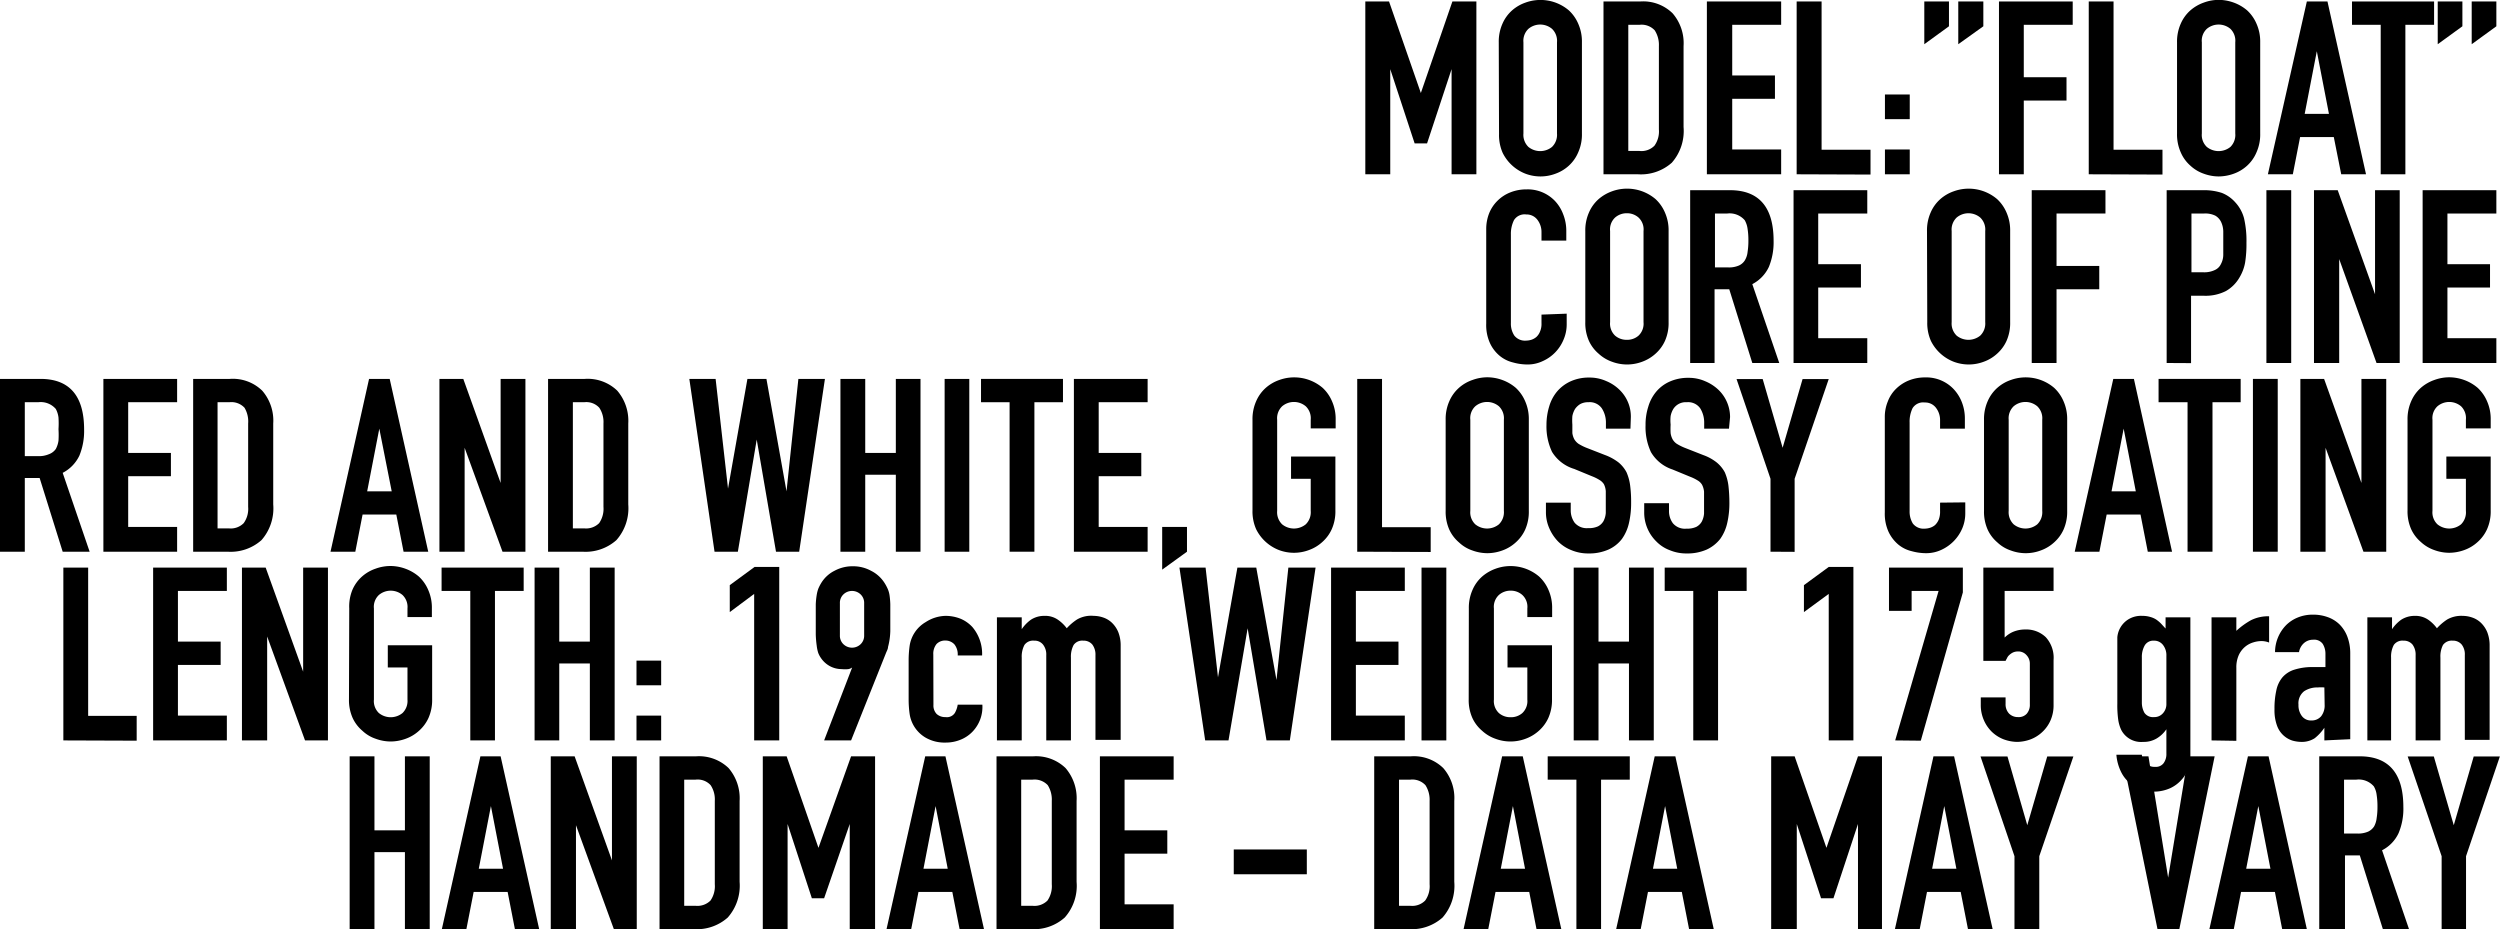 <svg xmlns="http://www.w3.org/2000/svg" viewBox="0 0 185.47 68.92"><title>Resurs 15</title><g id="Lager_2" data-name="Lager 2"><g id="Lager_1-2" data-name="Lager 1"><path d="M102.15,15.41V2.59h1.76l2.36,6.79h0l2.34-6.79h1.78V15.41h-1.84V7.61h0l-1.82,5.51h-.92L104,7.61h0v7.8Z" transform="translate(-0.86 -2.48)"/><path d="M112.05,5.62a3.25,3.25,0,0,1,.27-1.37,2.82,2.82,0,0,1,.72-1,3,3,0,0,1,1-.58,3.25,3.25,0,0,1,3.21.58,2.9,2.9,0,0,1,.7,1,3.25,3.25,0,0,1,.27,1.37v6.76a3.25,3.25,0,0,1-.27,1.39,2.83,2.83,0,0,1-.7,1,2.93,2.93,0,0,1-1,.6,3.15,3.15,0,0,1-2.21,0,3.16,3.16,0,0,1-1.7-1.55,3.25,3.25,0,0,1-.27-1.39Zm1.83,6.76a1.25,1.25,0,0,0,.37,1,1.39,1.39,0,0,0,1.75,0,1.25,1.25,0,0,0,.37-1V5.62a1.23,1.23,0,0,0-.37-1,1.36,1.36,0,0,0-1.75,0,1.23,1.23,0,0,0-.37,1Z" transform="translate(-0.86 -2.48)"/><path d="M119.82,15.41V2.59h2.72a3.12,3.12,0,0,1,2.4.87,3.38,3.38,0,0,1,.82,2.44v6a3.57,3.57,0,0,1-.87,2.65,3.44,3.44,0,0,1-2.51.86Zm1.84-11.09v9.36h.84a1.35,1.35,0,0,0,1.1-.39,1.82,1.82,0,0,0,.33-1.21V5.9a2,2,0,0,0-.31-1.17,1.33,1.33,0,0,0-1.12-.41Z" transform="translate(-0.86 -2.48)"/><path d="M127.49,15.41V2.59H133V4.32h-3.63V8.08h3.17V9.81h-3.17v3.76H133v1.84Z" transform="translate(-0.86 -2.48)"/><path d="M134.15,15.41V2.59H136v11h3.63v1.84Z" transform="translate(-0.86 -2.48)"/><path d="M140.7,11.32V9.49h1.84v1.83Zm0,4.09V13.57h1.84v1.84Z" transform="translate(-0.86 -2.48)"/><path d="M143.62,5.76V2.59h1.83V4.43Zm2.52,0V2.59H148V4.43Z" transform="translate(-0.86 -2.48)"/><path d="M149.16,15.41V2.59h5.47V4.32H151V8.21h3.17V9.94H151v5.47Z" transform="translate(-0.86 -2.48)"/><path d="M155.82,15.41V2.59h1.84v11h3.63v1.84Z" transform="translate(-0.86 -2.48)"/><path d="M162.37,5.62a3.25,3.25,0,0,1,.27-1.37,2.82,2.82,0,0,1,.72-1,3.07,3.07,0,0,1,1-.58,3.24,3.24,0,0,1,1.1-.2,3.34,3.34,0,0,1,1.11.2,3.23,3.23,0,0,1,1,.58,2.9,2.9,0,0,1,.7,1,3.25,3.25,0,0,1,.27,1.37v6.76a3.25,3.25,0,0,1-.27,1.39,2.83,2.83,0,0,1-.7,1,2.93,2.93,0,0,1-1,.6,3.34,3.34,0,0,1-1.11.2,3.24,3.24,0,0,1-1.1-.2,2.8,2.8,0,0,1-1-.6,2.75,2.75,0,0,1-.72-1,3.25,3.25,0,0,1-.27-1.39Zm1.84,6.76a1.22,1.22,0,0,0,.37,1,1.39,1.39,0,0,0,1.75,0,1.25,1.25,0,0,0,.36-1V5.62a1.23,1.23,0,0,0-.36-1,1.36,1.36,0,0,0-1.75,0,1.2,1.2,0,0,0-.37,1Z" transform="translate(-0.86 -2.48)"/><path d="M169.11,15.41,172,2.59h1.53l2.86,12.82h-1.84L174,12.65h-2.5l-.54,2.76Zm4.53-4.48-.9-4.65h0l-.9,4.65Z" transform="translate(-0.86 -2.48)"/><path d="M177.48,15.41V4.32h-2.13V2.59h6.09V4.32h-2.13V15.41Z" transform="translate(-0.86 -2.48)"/><path d="M181.71,5.76V2.59h1.83V4.43Zm2.52,0V2.59h1.83V4.43Z" transform="translate(-0.86 -2.48)"/><path d="M117.09,25.75v.8a2.84,2.84,0,0,1-.23,1.12,3,3,0,0,1-.62.95,2.94,2.94,0,0,1-.93.65,2.57,2.57,0,0,1-1.14.25,3.93,3.93,0,0,1-1.06-.15,2.43,2.43,0,0,1-1-.5,2.68,2.68,0,0,1-.71-.93,3.23,3.23,0,0,1-.28-1.45v-7a3.2,3.2,0,0,1,.21-1.17,2.75,2.75,0,0,1,.62-.94,2.8,2.8,0,0,1,.94-.62,3.19,3.19,0,0,1,1.22-.23,2.79,2.79,0,0,1,2.1.85,2.92,2.92,0,0,1,.62,1,3.32,3.32,0,0,1,.23,1.23v.72h-1.84v-.61a1.48,1.48,0,0,0-.3-.93,1,1,0,0,0-.83-.4.93.93,0,0,0-.91.42,2.29,2.29,0,0,0-.23,1.07v6.56a1.61,1.61,0,0,0,.25.93,1,1,0,0,0,.87.38,1.43,1.43,0,0,0,.39-.06,1.11,1.11,0,0,0,.38-.21,1.08,1.08,0,0,0,.27-.4,1.42,1.42,0,0,0,.11-.63v-.63Z" transform="translate(-0.86 -2.48)"/><path d="M118.47,19.62a3.25,3.25,0,0,1,.27-1.37,2.82,2.82,0,0,1,.72-1,3.14,3.14,0,0,1,1-.58,3.26,3.26,0,0,1,3.22.58,2.9,2.9,0,0,1,.7,1,3.25,3.25,0,0,1,.27,1.37v6.76a3.25,3.25,0,0,1-.27,1.39,2.83,2.83,0,0,1-.7.95,3,3,0,0,1-1,.6,3.18,3.18,0,0,1-2.22,0,2.85,2.85,0,0,1-1-.6,2.75,2.75,0,0,1-.72-.95,3.25,3.25,0,0,1-.27-1.39Zm1.84,6.76a1.22,1.22,0,0,0,.37,1,1.29,1.29,0,0,0,.87.31,1.27,1.27,0,0,0,.87-.31,1.22,1.22,0,0,0,.37-1V19.62a1.2,1.2,0,0,0-.37-1,1.28,1.28,0,0,0-.87-.32,1.3,1.3,0,0,0-.87.32,1.2,1.2,0,0,0-.37,1Z" transform="translate(-0.86 -2.48)"/><path d="M126.25,29.41V16.59h2.95c2.16,0,3.24,1.26,3.24,3.76a4.82,4.82,0,0,1-.35,1.93,2.76,2.76,0,0,1-1.23,1.28l2,5.85h-2l-1.71-5.47h-1.09v5.47Zm1.84-11.09v4h1a1.83,1.83,0,0,0,.77-.14,1,1,0,0,0,.45-.39,1.51,1.51,0,0,0,.2-.62,5.3,5.3,0,0,0,.06-.85,5.43,5.43,0,0,0-.06-.86,1.79,1.79,0,0,0-.21-.64,1.48,1.48,0,0,0-1.3-.5Z" transform="translate(-0.86 -2.48)"/><path d="M133.92,29.41V16.59h5.47v1.73h-3.64v3.76h3.17v1.73h-3.17v3.76h3.64v1.84Z" transform="translate(-0.86 -2.48)"/><path d="M143.82,19.62a3.25,3.25,0,0,1,.27-1.37,2.82,2.82,0,0,1,.72-1,3,3,0,0,1,1-.58,3.25,3.25,0,0,1,3.21.58,2.9,2.9,0,0,1,.7,1,3.25,3.25,0,0,1,.27,1.37v6.76a3.25,3.25,0,0,1-.27,1.39,2.83,2.83,0,0,1-.7.95,2.93,2.93,0,0,1-1,.6,3.15,3.15,0,0,1-2.21,0,3.16,3.16,0,0,1-1.7-1.55,3.25,3.25,0,0,1-.27-1.39Zm1.83,6.76a1.25,1.25,0,0,0,.37,1,1.39,1.39,0,0,0,1.75,0,1.25,1.25,0,0,0,.37-1V19.62a1.23,1.23,0,0,0-.37-1,1.36,1.36,0,0,0-1.75,0,1.23,1.23,0,0,0-.37,1Z" transform="translate(-0.86 -2.48)"/><path d="M151.59,29.41V16.59h5.47v1.73h-3.63v3.89h3.17v1.73h-3.17v5.47Z" transform="translate(-0.86 -2.48)"/><path d="M161.6,29.41V16.59h2.75a4.2,4.2,0,0,1,1.34.2,2.59,2.59,0,0,1,1,.7,2.8,2.8,0,0,1,.65,1.18,7.39,7.39,0,0,1,.18,1.83,8.72,8.72,0,0,1-.1,1.46,3.26,3.26,0,0,1-.42,1.11,2.71,2.71,0,0,1-1,1,3.33,3.33,0,0,1-1.66.35h-.93v5Zm1.84-11.09v4.36h.88a1.82,1.82,0,0,0,.86-.17.9.9,0,0,0,.45-.45,1.46,1.46,0,0,0,.17-.66c0-.27,0-.56,0-.88s0-.59,0-.86a1.73,1.73,0,0,0-.16-.71,1.09,1.09,0,0,0-.43-.47,1.7,1.7,0,0,0-.83-.16Z" transform="translate(-0.86 -2.48)"/><path d="M169,29.41V16.59h1.84V29.41Z" transform="translate(-0.86 -2.48)"/><path d="M172.53,29.41V16.59h1.76l2.77,7.72h0V16.59h1.83V29.41h-1.72L174.4,21.7h0v7.71Z" transform="translate(-0.86 -2.48)"/><path d="M180.59,29.41V16.59h5.47v1.73h-3.63v3.76h3.16v1.73h-3.16v3.76h3.63v1.84Z" transform="translate(-0.86 -2.48)"/><path d="M.86,43.41V30.59h3c2.16,0,3.24,1.26,3.24,3.76a4.82,4.82,0,0,1-.35,1.93,2.78,2.78,0,0,1-1.24,1.28l2,5.85H5.51L3.8,37.94H2.7v5.47ZM2.7,32.32v4h1a1.84,1.84,0,0,0,.78-.14A1.07,1.07,0,0,0,5,35.79a1.88,1.88,0,0,0,.2-.62,7,7,0,0,0,0-.85,7.12,7.12,0,0,0,0-.86A1.79,1.79,0,0,0,5,32.82a1.48,1.48,0,0,0-1.3-.5Z" transform="translate(-0.86 -2.48)"/><path d="M8.53,43.41V30.59H14v1.73H10.37v3.76h3.17v1.73H10.37v3.76H14v1.84Z" transform="translate(-0.86 -2.48)"/><path d="M15.19,43.41V30.59h2.72a3.12,3.12,0,0,1,2.4.87,3.38,3.38,0,0,1,.82,2.44v6a3.57,3.57,0,0,1-.87,2.65,3.44,3.44,0,0,1-2.51.86ZM17,32.32v9.36h.84a1.35,1.35,0,0,0,1.1-.39,1.82,1.82,0,0,0,.33-1.21V33.9A2,2,0,0,0,19,32.73a1.33,1.33,0,0,0-1.12-.41Z" transform="translate(-0.86 -2.48)"/><path d="M25.38,43.41l2.86-12.82h1.53l2.86,12.82H30.8l-.54-2.76h-2.5l-.54,2.76Zm4.54-4.48L29,34.28h0l-.9,4.65Z" transform="translate(-0.86 -2.48)"/><path d="M33.46,43.41V30.59h1.77L38,38.31h0V30.59h1.84V43.41H38.14L35.33,35.7h0v7.71Z" transform="translate(-0.86 -2.48)"/><path d="M41.52,43.41V30.59h2.72a3.16,3.16,0,0,1,2.41.87,3.43,3.43,0,0,1,.82,2.44v6a3.57,3.57,0,0,1-.88,2.65,3.44,3.44,0,0,1-2.51.86Zm1.84-11.09v9.36h.85a1.37,1.37,0,0,0,1.1-.39,1.88,1.88,0,0,0,.32-1.21V33.9a1.91,1.91,0,0,0-.31-1.17,1.3,1.3,0,0,0-1.11-.41Z" transform="translate(-0.86 -2.48)"/><path d="M62.06,30.59,60.15,43.41H58.43L57,35.09h0L55.6,43.41H53.87L52,30.59h1.95l.92,8.14h0l1.44-8.14h1.41l1.49,8.34h0l.88-8.34Z" transform="translate(-0.86 -2.48)"/><path d="M63.21,43.41V30.59h1.84v5.49h2.27V30.59h1.83V43.41H67.32V37.7H65.05v5.71Z" transform="translate(-0.86 -2.48)"/><path d="M70.94,43.41V30.59h1.83V43.41Z" transform="translate(-0.86 -2.48)"/><path d="M75.76,43.41V32.32H73.64V30.59h6.08v1.73H77.6V43.41Z" transform="translate(-0.86 -2.48)"/><path d="M80.53,43.41V30.59H86v1.73H82.37v3.76h3.16v1.73H82.37v3.76H86v1.84Z" transform="translate(-0.86 -2.48)"/><path d="M87.08,44.74V41.57h1.84v1.84Z" transform="translate(-0.86 -2.48)"/><path d="M93.78,33.62a3.25,3.25,0,0,1,.27-1.37,2.82,2.82,0,0,1,.72-1,3,3,0,0,1,1-.58,3.25,3.25,0,0,1,3.21.58,2.9,2.9,0,0,1,.7,1,3.25,3.25,0,0,1,.27,1.37v.64H98.1v-.64a1.23,1.23,0,0,0-.37-1,1.36,1.36,0,0,0-1.75,0,1.23,1.23,0,0,0-.37,1v6.76a1.25,1.25,0,0,0,.37,1,1.39,1.39,0,0,0,1.75,0,1.25,1.25,0,0,0,.37-1V38H96.64V36.35h3.29v4a3.25,3.25,0,0,1-.27,1.39,2.83,2.83,0,0,1-.7.95,2.93,2.93,0,0,1-1,.6,3.15,3.15,0,0,1-2.21,0,3.16,3.16,0,0,1-1.7-1.55,3.25,3.25,0,0,1-.27-1.39Z" transform="translate(-0.86 -2.48)"/><path d="M101.55,43.41V30.59h1.84v11H107v1.84Z" transform="translate(-0.86 -2.48)"/><path d="M108.11,33.62a3.25,3.25,0,0,1,.27-1.37,2.82,2.82,0,0,1,.72-1,2.93,2.93,0,0,1,1-.58,3.24,3.24,0,0,1,1.1-.2,3.29,3.29,0,0,1,1.11.2,3.23,3.23,0,0,1,1,.58,2.9,2.9,0,0,1,.7,1,3.25,3.25,0,0,1,.27,1.37v6.76a3.25,3.25,0,0,1-.27,1.39,2.83,2.83,0,0,1-.7.95,2.93,2.93,0,0,1-1,.6,3.29,3.29,0,0,1-1.11.2,3.24,3.24,0,0,1-1.1-.2,2.68,2.68,0,0,1-1-.6,2.75,2.75,0,0,1-.72-.95,3.25,3.25,0,0,1-.27-1.39Zm1.83,6.76a1.22,1.22,0,0,0,.37,1,1.39,1.39,0,0,0,1.75,0,1.25,1.25,0,0,0,.37-1V33.62a1.23,1.23,0,0,0-.37-1,1.36,1.36,0,0,0-1.75,0,1.2,1.2,0,0,0-.37,1Z" transform="translate(-0.86 -2.48)"/><path d="M121.82,34.28H120v-.41a1.94,1.94,0,0,0-.3-1.09,1.09,1.09,0,0,0-1-.46,1.2,1.2,0,0,0-.61.14,1.31,1.31,0,0,0-.38.36,1.62,1.62,0,0,0-.2.53,4.23,4.23,0,0,0,0,.63c0,.25,0,.46,0,.63a1.39,1.39,0,0,0,.14.45,1.1,1.1,0,0,0,.31.34,3.7,3.7,0,0,0,.57.29l1.41.55a3.83,3.83,0,0,1,1,.55,2.4,2.4,0,0,1,.59.73,3.61,3.61,0,0,1,.27,1,9.49,9.49,0,0,1,.07,1.25,6.54,6.54,0,0,1-.16,1.51,3.26,3.26,0,0,1-.52,1.18,2.59,2.59,0,0,1-1,.79,3.55,3.55,0,0,1-1.5.29,3.22,3.22,0,0,1-1.24-.24,2.89,2.89,0,0,1-1-.65,3.28,3.28,0,0,1-.66-1,2.92,2.92,0,0,1-.24-1.2v-.68h1.84v.58a1.56,1.56,0,0,0,.29.91,1.17,1.17,0,0,0,1,.4,1.59,1.59,0,0,0,.73-.13,1,1,0,0,0,.41-.39,1.56,1.56,0,0,0,.17-.6c0-.24,0-.5,0-.79s0-.61,0-.83a1.4,1.4,0,0,0-.14-.52,1,1,0,0,0-.34-.32,3.13,3.13,0,0,0-.55-.27l-1.31-.54A2.91,2.91,0,0,1,116,36a4.41,4.41,0,0,1-.41-2,4.66,4.66,0,0,1,.2-1.36,3.07,3.07,0,0,1,.59-1.12,2.9,2.9,0,0,1,1-.75,3.28,3.28,0,0,1,1.39-.28,3,3,0,0,1,1.25.26,3.08,3.08,0,0,1,1,.66,2.76,2.76,0,0,1,.83,2Z" transform="translate(-0.86 -2.48)"/><path d="M129.13,34.28h-1.84v-.41a2,2,0,0,0-.29-1.09,1.09,1.09,0,0,0-1-.46,1.09,1.09,0,0,0-1,.5,1.62,1.62,0,0,0-.2.53,3.22,3.22,0,0,0,0,.63,5.83,5.83,0,0,0,0,.63,1.39,1.39,0,0,0,.14.45,1,1,0,0,0,.31.34,3.7,3.7,0,0,0,.57.29l1.4.55a3.52,3.52,0,0,1,1,.55,2.44,2.44,0,0,1,.6.73,3.61,3.61,0,0,1,.27,1,11.59,11.59,0,0,1,.07,1.25,6.54,6.54,0,0,1-.16,1.51,3.26,3.26,0,0,1-.52,1.18,2.75,2.75,0,0,1-1,.79,3.55,3.55,0,0,1-1.5.29,3.19,3.19,0,0,1-1.24-.24,2.71,2.71,0,0,1-1-.65,3,3,0,0,1-.9-2.16v-.68h1.84v.58a1.5,1.5,0,0,0,.29.91,1.16,1.16,0,0,0,1,.4,1.62,1.62,0,0,0,.73-.13,1,1,0,0,0,.41-.39,1.56,1.56,0,0,0,.17-.6c0-.24,0-.5,0-.79s0-.61,0-.83a1.39,1.39,0,0,0-.15-.52.92.92,0,0,0-.33-.32,3.13,3.13,0,0,0-.55-.27l-1.31-.54a2.9,2.9,0,0,1-1.6-1.29,4.41,4.41,0,0,1-.4-2,4.35,4.35,0,0,1,.2-1.36,3.07,3.07,0,0,1,.59-1.12,2.77,2.77,0,0,1,1-.75,3.33,3.33,0,0,1,1.4-.28,3,3,0,0,1,1.25.26,3.19,3.19,0,0,1,1,.66,2.81,2.81,0,0,1,.83,2Z" transform="translate(-0.86 -2.48)"/><path d="M132.21,43.41V38l-2.52-7.4h1.94l1.48,5.1h0l1.48-5.1h1.94L134,38v5.42Z" transform="translate(-0.86 -2.48)"/><path d="M146.66,39.75v.8a2.83,2.83,0,0,1-.22,1.12,3.08,3.08,0,0,1-1.55,1.6,2.65,2.65,0,0,1-1.15.25,4,4,0,0,1-1.06-.15,2.43,2.43,0,0,1-1-.5,2.8,2.8,0,0,1-.71-.93,3.23,3.23,0,0,1-.28-1.45V33.44a3,3,0,0,1,.22-1.17,2.59,2.59,0,0,1,.61-.94,2.9,2.9,0,0,1,.94-.62,3.19,3.19,0,0,1,1.22-.23,2.79,2.79,0,0,1,2.1.85,3,3,0,0,1,.63,1,3.32,3.32,0,0,1,.22,1.23v.72h-1.84v-.61a1.48,1.48,0,0,0-.3-.93,1,1,0,0,0-.83-.4.93.93,0,0,0-.91.42,2.29,2.29,0,0,0-.22,1.07v6.56a1.69,1.69,0,0,0,.24.93,1,1,0,0,0,.87.38,1.43,1.43,0,0,0,.39-.06,1.06,1.06,0,0,0,.39-.21,1.22,1.22,0,0,0,.27-.4,1.6,1.6,0,0,0,.1-.63v-.63Z" transform="translate(-0.86 -2.48)"/><path d="M148.05,33.62a3.25,3.25,0,0,1,.27-1.37,2.82,2.82,0,0,1,.72-1,2.93,2.93,0,0,1,1-.58,3.25,3.25,0,0,1,3.21.58,2.9,2.9,0,0,1,.7,1,3.25,3.25,0,0,1,.27,1.37v6.76a3.25,3.25,0,0,1-.27,1.39,2.83,2.83,0,0,1-.7.95,2.93,2.93,0,0,1-1,.6,3.15,3.15,0,0,1-2.21,0,2.68,2.68,0,0,1-1-.6,2.75,2.75,0,0,1-.72-.95,3.25,3.25,0,0,1-.27-1.39Zm1.83,6.76a1.25,1.25,0,0,0,.37,1,1.39,1.39,0,0,0,1.75,0,1.25,1.25,0,0,0,.37-1V33.62a1.23,1.23,0,0,0-.37-1,1.36,1.36,0,0,0-1.75,0,1.23,1.23,0,0,0-.37,1Z" transform="translate(-0.86 -2.48)"/><path d="M154.78,43.41l2.86-12.82h1.53L162,43.41H160.2l-.54-2.76h-2.51l-.54,2.76Zm4.53-4.48-.9-4.65h0l-.9,4.65Z" transform="translate(-0.86 -2.48)"/><path d="M163.15,43.41V32.32H161V30.59h6.09v1.73H165V43.41Z" transform="translate(-0.86 -2.48)"/><path d="M168,43.41V30.59h1.84V43.41Z" transform="translate(-0.86 -2.48)"/><path d="M171.52,43.41V30.59h1.76l2.77,7.72h0V30.59h1.84V43.41H176.2l-2.81-7.71h0v7.71Z" transform="translate(-0.86 -2.48)"/><path d="M179.47,33.62a3.25,3.25,0,0,1,.27-1.37,2.82,2.82,0,0,1,.72-1,3.07,3.07,0,0,1,1-.58,3.24,3.24,0,0,1,1.1-.2,3.34,3.34,0,0,1,1.11.2,3.23,3.23,0,0,1,1,.58,2.9,2.9,0,0,1,.7,1,3.25,3.25,0,0,1,.27,1.37v.64h-1.84v-.64a1.23,1.23,0,0,0-.36-1,1.36,1.36,0,0,0-1.75,0,1.2,1.2,0,0,0-.37,1v6.76a1.22,1.22,0,0,0,.37,1,1.39,1.39,0,0,0,1.75,0,1.25,1.25,0,0,0,.36-1V38h-1.45V36.35h3.29v4a3.25,3.25,0,0,1-.27,1.39,2.83,2.83,0,0,1-.7.95,2.93,2.93,0,0,1-1,.6,3.34,3.34,0,0,1-1.11.2,3.24,3.24,0,0,1-1.1-.2,2.8,2.8,0,0,1-1-.6,2.75,2.75,0,0,1-.72-.95,3.25,3.25,0,0,1-.27-1.39Z" transform="translate(-0.86 -2.48)"/><path d="M5.56,57.41V44.59H7.4v11H11v1.84Z" transform="translate(-0.86 -2.48)"/><path d="M12.22,57.41V44.59h5.47v1.73H14.06v3.76h3.17v1.73H14.06v3.76h3.63v1.84Z" transform="translate(-0.86 -2.48)"/><path d="M18.81,57.41V44.59h1.76l2.78,7.72h0V44.59h1.84V57.41H23.49L20.68,49.7h0v7.71Z" transform="translate(-0.86 -2.48)"/><path d="M26.77,47.62A3.25,3.25,0,0,1,27,46.25a2.82,2.82,0,0,1,.72-1,2.93,2.93,0,0,1,1-.58,3.24,3.24,0,0,1,1.1-.2,3.29,3.29,0,0,1,1.11.2,3.23,3.23,0,0,1,1,.58,2.9,2.9,0,0,1,.7,1,3.25,3.25,0,0,1,.27,1.37v.64H31.09v-.64a1.23,1.23,0,0,0-.37-1,1.36,1.36,0,0,0-1.75,0,1.2,1.2,0,0,0-.37,1v6.76a1.22,1.22,0,0,0,.37,1,1.39,1.39,0,0,0,1.75,0,1.25,1.25,0,0,0,.37-1V52H29.63V50.35h3.29v4a3.25,3.25,0,0,1-.27,1.39,2.83,2.83,0,0,1-.7.95,2.93,2.93,0,0,1-1,.6,3.29,3.29,0,0,1-1.11.2,3.24,3.24,0,0,1-1.1-.2,2.68,2.68,0,0,1-1-.6,2.75,2.75,0,0,1-.72-.95,3.25,3.25,0,0,1-.27-1.39Z" transform="translate(-0.86 -2.48)"/><path d="M35.75,57.41V46.32H33.62V44.59h6.09v1.73H37.58V57.41Z" transform="translate(-0.86 -2.48)"/><path d="M40.52,57.41V44.59h1.83v5.49h2.27V44.59h1.84V57.41H44.62V51.7H42.35v5.71Z" transform="translate(-0.86 -2.48)"/><path d="M48.08,53.32V51.49h1.83v1.83Zm0,4.09V55.57h1.83v1.84Z" transform="translate(-0.86 -2.48)"/><path d="M56.81,57.41V46.54L55,47.89v-2l1.84-1.35h1.83V57.41Z" transform="translate(-0.86 -2.48)"/><path d="M62,57.41,64.08,52l0,0a.67.67,0,0,1-.28.12,2.19,2.19,0,0,1-.49,0,1.83,1.83,0,0,1-.9-.23,1.89,1.89,0,0,1-.65-.6,1.72,1.72,0,0,1-.2-.38,2.87,2.87,0,0,1-.11-.53,7.64,7.64,0,0,1-.07-.82c0-.33,0-.75,0-1.25s0-.77,0-1a5.7,5.7,0,0,1,.07-.69,2.47,2.47,0,0,1,.12-.47,3.19,3.19,0,0,1,.21-.41,2.42,2.42,0,0,1,1-.92,2.79,2.79,0,0,1,1.36-.33,2.76,2.76,0,0,1,1.35.34,2.51,2.51,0,0,1,1,.91,3.32,3.32,0,0,1,.22.41,1.86,1.86,0,0,1,.14.47,5.92,5.92,0,0,1,.06.69c0,.27,0,.62,0,1s0,.72,0,1a5.17,5.17,0,0,1-.06.65,4.66,4.66,0,0,1-.11.52c0,.15-.1.31-.16.47L64,57.41Zm1.17-7.8a.87.87,0,0,0,.27.67.92.92,0,0,0,1.26,0,.87.87,0,0,0,.27-.67V47.24a.87.87,0,0,0-.27-.67.92.92,0,0,0-1.26,0,.87.87,0,0,0-.27.67Z" transform="translate(-0.86 -2.48)"/><path d="M70.11,54.78a.9.9,0,0,0,.24.67.93.93,0,0,0,.66.23.7.7,0,0,0,.69-.31,1.77,1.77,0,0,0,.21-.61h1.83a2.65,2.65,0,0,1-.73,2,2.53,2.53,0,0,1-.87.59,2.88,2.88,0,0,1-1.13.22,2.81,2.81,0,0,1-1.47-.36,2.45,2.45,0,0,1-1.2-1.79,7.91,7.91,0,0,1-.07-1v-3a7.91,7.91,0,0,1,.07-1,2.45,2.45,0,0,1,1.2-1.79A2.81,2.81,0,0,1,71,48.17a3,3,0,0,1,1.14.22A2.53,2.53,0,0,1,73,49a3.07,3.07,0,0,1,.72,2.11H71.91a1.2,1.2,0,0,0-.24-.82A.9.9,0,0,0,71,50a.87.87,0,0,0-.66.26,1.14,1.14,0,0,0-.24.78Z" transform="translate(-0.86 -2.48)"/><path d="M74.82,57.41V48.28h1.84v.88h0a2.74,2.74,0,0,1,.69-.71,1.81,1.81,0,0,1,1-.28,1.64,1.64,0,0,1,1,.29,2.79,2.79,0,0,1,.65.63,3.91,3.91,0,0,1,.76-.65A2.08,2.08,0,0,1,82,48.17a2.19,2.19,0,0,1,.7.12,1.74,1.74,0,0,1,.65.39,2.05,2.05,0,0,1,.47.69,2.66,2.66,0,0,1,.18,1v7H82.13V51.09a1.24,1.24,0,0,0-.23-.79.83.83,0,0,0-.67-.29.78.78,0,0,0-.72.32,1.85,1.85,0,0,0-.2.94v6.14H78.48V51.09a1.18,1.18,0,0,0-.24-.79.79.79,0,0,0-.66-.29.78.78,0,0,0-.72.32,1.85,1.85,0,0,0-.2.94v6.14Z" transform="translate(-0.86 -2.48)"/><path d="M98.46,44.59,96.55,57.41H94.82l-1.4-8.32h0L92,57.41H90.27L88.36,44.59H90.3l.92,8.14h0l1.44-8.14h1.4l1.5,8.34h0l.88-8.34Z" transform="translate(-0.86 -2.48)"/><path d="M99.61,57.41V44.59h5.47v1.73h-3.63v3.76h3.16v1.73h-3.16v3.76h3.63v1.84Z" transform="translate(-0.86 -2.48)"/><path d="M106.32,57.41V44.59h1.84V57.41Z" transform="translate(-0.86 -2.48)"/><path d="M109.83,47.62a3.25,3.25,0,0,1,.27-1.37,2.82,2.82,0,0,1,.72-1,3.14,3.14,0,0,1,1-.58,3.26,3.26,0,0,1,3.22.58,2.9,2.9,0,0,1,.7,1,3.25,3.25,0,0,1,.27,1.37v.64h-1.84v-.64a1.2,1.2,0,0,0-.37-1,1.28,1.28,0,0,0-.87-.32,1.3,1.3,0,0,0-.87.32,1.2,1.2,0,0,0-.37,1v6.76a1.22,1.22,0,0,0,.37,1,1.29,1.29,0,0,0,.87.31,1.27,1.27,0,0,0,.87-.31,1.22,1.22,0,0,0,.37-1V52H112.7V50.35H116v4a3.25,3.25,0,0,1-.27,1.39,2.83,2.83,0,0,1-.7.95,3,3,0,0,1-1,.6,3.18,3.18,0,0,1-2.22,0,2.85,2.85,0,0,1-1-.6,2.75,2.75,0,0,1-.72-.95,3.25,3.25,0,0,1-.27-1.39Z" transform="translate(-0.86 -2.48)"/><path d="M117.61,57.41V44.59h1.84v5.49h2.26V44.59h1.84V57.41h-1.84V51.7h-2.26v5.71Z" transform="translate(-0.86 -2.48)"/><path d="M126.48,57.41V46.32h-2.12V44.59h6.08v1.73h-2.12V57.41Z" transform="translate(-0.86 -2.48)"/><path d="M136.53,57.41V46.54l-1.84,1.35v-2l1.84-1.35h1.83V57.41Z" transform="translate(-0.86 -2.48)"/><path d="M141.46,57.41l3.22-11.09h-2V47.8H141V44.59h5.48v1.84l-3.12,11Z" transform="translate(-0.86 -2.48)"/><path d="M153.21,44.59v1.73h-3.63v3.46a2,2,0,0,1,.64-.43,2.31,2.31,0,0,1,.89-.17,2.09,2.09,0,0,1,1.52.57,2.26,2.26,0,0,1,.58,1.7v3.31a2.78,2.78,0,0,1-.22,1.15,2.58,2.58,0,0,1-.61.87,2.63,2.63,0,0,1-.87.55,3,3,0,0,1-1,.19,3,3,0,0,1-1-.19,2.63,2.63,0,0,1-.87-.55,2.7,2.7,0,0,1-.6-.87,2.78,2.78,0,0,1-.23-1.15v-.54h1.84v.47a1,1,0,0,0,.26.73.92.92,0,0,0,.67.26.8.8,0,0,0,.64-.25,1,1,0,0,0,.23-.7v-3a.91.91,0,0,0-.25-.65.8.8,0,0,0-.62-.27.9.9,0,0,0-.39.08,1.17,1.17,0,0,0-.27.19.66.66,0,0,0-.17.24,2,2,0,0,0-.1.19H148V44.59Z" transform="translate(-0.86 -2.48)"/><path d="M159.76,58.47a1,1,0,0,0,.27.61.87.87,0,0,0,.71.29.71.71,0,0,0,.64-.28,1.15,1.15,0,0,0,.2-.71v-1.8h0a2.27,2.27,0,0,1-.73.69,1.86,1.86,0,0,1-1,.25,1.66,1.66,0,0,1-1.61-.87,2.66,2.66,0,0,1-.23-.75,7.86,7.86,0,0,1-.07-1.21V51.22c0-.66,0-1.15,0-1.46a1.74,1.74,0,0,1,.85-1.35,1.79,1.79,0,0,1,1-.24,2,2,0,0,1,.59.08,1.58,1.58,0,0,1,.44.19,2.6,2.6,0,0,1,.36.3l.34.37v-.83h1.84V58.52a3.14,3.14,0,0,1-.15.95,2.36,2.36,0,0,1-.5.85,2.52,2.52,0,0,1-.86.64,3,3,0,0,1-2.11.11,2.2,2.2,0,0,1-.83-.46,2.51,2.51,0,0,1-.67-.82,3.5,3.5,0,0,1-.37-1.32Zm0-3.87a1.56,1.56,0,0,0,.19.76.77.77,0,0,0,.71.32.84.84,0,0,0,.66-.28,1,1,0,0,0,.26-.71V51.14a1.24,1.24,0,0,0-.25-.81.82.82,0,0,0-.67-.32.74.74,0,0,0-.68.34,1.71,1.71,0,0,0-.22.9Z" transform="translate(-0.86 -2.48)"/><path d="M164.93,57.41V48.28h1.84v1a5.63,5.63,0,0,1,1.09-.79,2.86,2.86,0,0,1,1.34-.29v1.95a1.55,1.55,0,0,0-.56-.11,2.05,2.05,0,0,0-.62.1,1.72,1.72,0,0,0-.61.33,1.79,1.79,0,0,0-.46.61,2.22,2.22,0,0,0-.18.94v5.42Z" transform="translate(-0.86 -2.48)"/><path d="M173.3,57.41v-.94h0a3.46,3.46,0,0,1-.72.78,1.76,1.76,0,0,1-1,.27,2.58,2.58,0,0,1-.66-.1,1.79,1.79,0,0,1-1.13-1.1,3.31,3.31,0,0,1-.19-1.23,6.09,6.09,0,0,1,.13-1.36,2.18,2.18,0,0,1,.46-1,1.93,1.93,0,0,1,.89-.57,4.35,4.35,0,0,1,1.42-.19h.2l.19,0,.22,0h.27v-.95a1.4,1.4,0,0,0-.2-.77.78.78,0,0,0-.72-.31,1,1,0,0,0-.65.23,1.13,1.13,0,0,0-.39.69h-1.78a2.89,2.89,0,0,1,.82-2,2.63,2.63,0,0,1,.87-.57,2.88,2.88,0,0,1,1.13-.21,3.14,3.14,0,0,1,1.08.18,2.41,2.41,0,0,1,.88.54,2.59,2.59,0,0,1,.58.9,3.46,3.46,0,0,1,.22,1.26v6.36Zm0-3.93a3.64,3.64,0,0,0-.5,0,1.77,1.77,0,0,0-1,.28,1.13,1.13,0,0,0-.42,1,1.31,1.31,0,0,0,.25.84.83.83,0,0,0,.7.33.92.92,0,0,0,.73-.31,1.3,1.3,0,0,0,.26-.86Z" transform="translate(-0.86 -2.48)"/><path d="M176.49,57.41V48.28h1.83v.88h0a2.74,2.74,0,0,1,.69-.71,1.85,1.85,0,0,1,1-.28,1.68,1.68,0,0,1,1,.29,2.74,2.74,0,0,1,.64.63,3.91,3.91,0,0,1,.76-.65,2.1,2.1,0,0,1,1.15-.27,2.19,2.19,0,0,1,.7.12,1.74,1.74,0,0,1,.65.39,2.05,2.05,0,0,1,.47.69,2.66,2.66,0,0,1,.18,1v7h-1.84V51.09a1.18,1.18,0,0,0-.23-.79.83.83,0,0,0-.67-.29.8.8,0,0,0-.72.32,1.86,1.86,0,0,0-.19.94v6.14h-1.84V51.09a1.24,1.24,0,0,0-.23-.79.83.83,0,0,0-.67-.29.78.78,0,0,0-.72.32,1.85,1.85,0,0,0-.2.94v6.14Z" transform="translate(-0.86 -2.48)"/><path d="M26.8,71.41V58.59h1.84v5.49H30.9V58.59h1.84V71.41H30.9V65.7H28.64v5.71Z" transform="translate(-0.86 -2.48)"/><path d="M33.64,71.41,36.5,58.59H38l2.86,12.82H39.06l-.54-2.76H36l-.54,2.76Zm4.54-4.48-.9-4.65h0l-.9,4.65Z" transform="translate(-0.86 -2.48)"/><path d="M41.72,71.41V58.59h1.77l2.77,7.72h0V58.59h1.84V71.41H46.4L43.59,63.7h0v7.71Z" transform="translate(-0.86 -2.48)"/><path d="M49.79,71.41V58.59H52.5a3.16,3.16,0,0,1,2.41.87,3.43,3.43,0,0,1,.82,2.44v6a3.57,3.57,0,0,1-.88,2.65,3.44,3.44,0,0,1-2.51.86Zm1.83-11.09v9.36h.85a1.37,1.37,0,0,0,1.1-.39,1.88,1.88,0,0,0,.32-1.21V61.9a1.91,1.91,0,0,0-.31-1.17,1.3,1.3,0,0,0-1.11-.41Z" transform="translate(-0.86 -2.48)"/><path d="M57.45,71.41V58.59h1.77l2.36,6.79h0L64,58.59h1.78V71.41H63.9v-7.8h0L62,69.12h-.91l-1.8-5.51h0v7.8Z" transform="translate(-0.86 -2.48)"/><path d="M66.63,71.41,69.5,58.59H71l2.86,12.82H72.05l-.54-2.76H69l-.54,2.76Zm4.54-4.48-.9-4.65h0l-.9,4.65Z" transform="translate(-0.86 -2.48)"/><path d="M74.79,71.41V58.59h2.72a3.15,3.15,0,0,1,2.4.87,3.43,3.43,0,0,1,.82,2.44v6a3.53,3.53,0,0,1-.88,2.65,3.43,3.43,0,0,1-2.51.86Zm1.83-11.09v9.36h.85a1.36,1.36,0,0,0,1.1-.39,1.88,1.88,0,0,0,.32-1.21V61.9a2,2,0,0,0-.3-1.17,1.34,1.34,0,0,0-1.12-.41Z" transform="translate(-0.86 -2.48)"/><path d="M82.46,71.41V58.59h5.47v1.73H84.29v3.76h3.17v1.73H84.29v3.76h3.64v1.84Z" transform="translate(-0.86 -2.48)"/><path d="M92.39,67.34V65.5h5.42v1.84Z" transform="translate(-0.86 -2.48)"/><path d="M102.81,71.41V58.59h2.72a3.12,3.12,0,0,1,2.4.87,3.38,3.38,0,0,1,.82,2.44v6a3.57,3.57,0,0,1-.87,2.65,3.44,3.44,0,0,1-2.51.86Zm1.84-11.09v9.36h.84a1.35,1.35,0,0,0,1.1-.39,1.82,1.82,0,0,0,.33-1.21V61.9a2,2,0,0,0-.31-1.17,1.33,1.33,0,0,0-1.12-.41Z" transform="translate(-0.86 -2.48)"/><path d="M109.44,71.41l2.86-12.82h1.53l2.86,12.82h-1.84l-.54-2.76h-2.5l-.54,2.76ZM114,66.93l-.9-4.65h0l-.9,4.65Z" transform="translate(-0.86 -2.48)"/><path d="M117.81,71.41V60.32h-2.13V58.59h6.09v1.73h-2.13V71.41Z" transform="translate(-0.86 -2.48)"/><path d="M120.76,71.41l2.86-12.82h1.53L128,71.41h-1.83l-.54-2.76h-2.51l-.54,2.76Zm4.53-4.48-.9-4.65h0l-.9,4.65Z" transform="translate(-0.86 -2.48)"/><path d="M132.26,71.41V58.59H134l2.36,6.79h0l2.34-6.79h1.78V71.41H138.7v-7.8h0l-1.82,5.51h-.92l-1.8-5.51h0v7.8Z" transform="translate(-0.86 -2.48)"/><path d="M141.44,71.41l2.86-12.82h1.53l2.86,12.82h-1.83l-.54-2.76h-2.5l-.54,2.76ZM146,66.93l-.9-4.65h0l-.9,4.65Z" transform="translate(-0.86 -2.48)"/><path d="M150.31,71.41V66l-2.52-7.4h2l1.47,5.1h0l1.48-5.1h1.94L152.15,66v5.42Z" transform="translate(-0.86 -2.48)"/><path d="M165.16,58.59l-2.62,12.82h-1.62l-2.61-12.82h1.94l1.46,9h0l1.48-9Z" transform="translate(-0.86 -2.48)"/><path d="M164.77,71.41l2.86-12.82h1.53L172,71.41h-1.83l-.54-2.76h-2.51l-.54,2.76Zm4.53-4.48-.9-4.65h0l-.9,4.65Z" transform="translate(-0.86 -2.48)"/><path d="M172.92,71.41V58.59h3c2.16,0,3.24,1.26,3.24,3.76a4.66,4.66,0,0,1-.35,1.93,2.71,2.71,0,0,1-1.23,1.28l2,5.85h-1.94l-1.71-5.47h-1.1v5.47Zm1.84-11.09v4h1a1.88,1.88,0,0,0,.78-.14,1.07,1.07,0,0,0,.45-.39,1.68,1.68,0,0,0,.19-.62,5.3,5.3,0,0,0,.06-.85,5.43,5.43,0,0,0-.06-.86,1.61,1.61,0,0,0-.21-.64,1.48,1.48,0,0,0-1.3-.5Z" transform="translate(-0.86 -2.48)"/><path d="M182,71.41V66l-2.52-7.4h1.94l1.48,5.1h0l1.48-5.1h1.94L183.81,66v5.42Z" transform="translate(-0.86 -2.48)"/></g></g></svg>